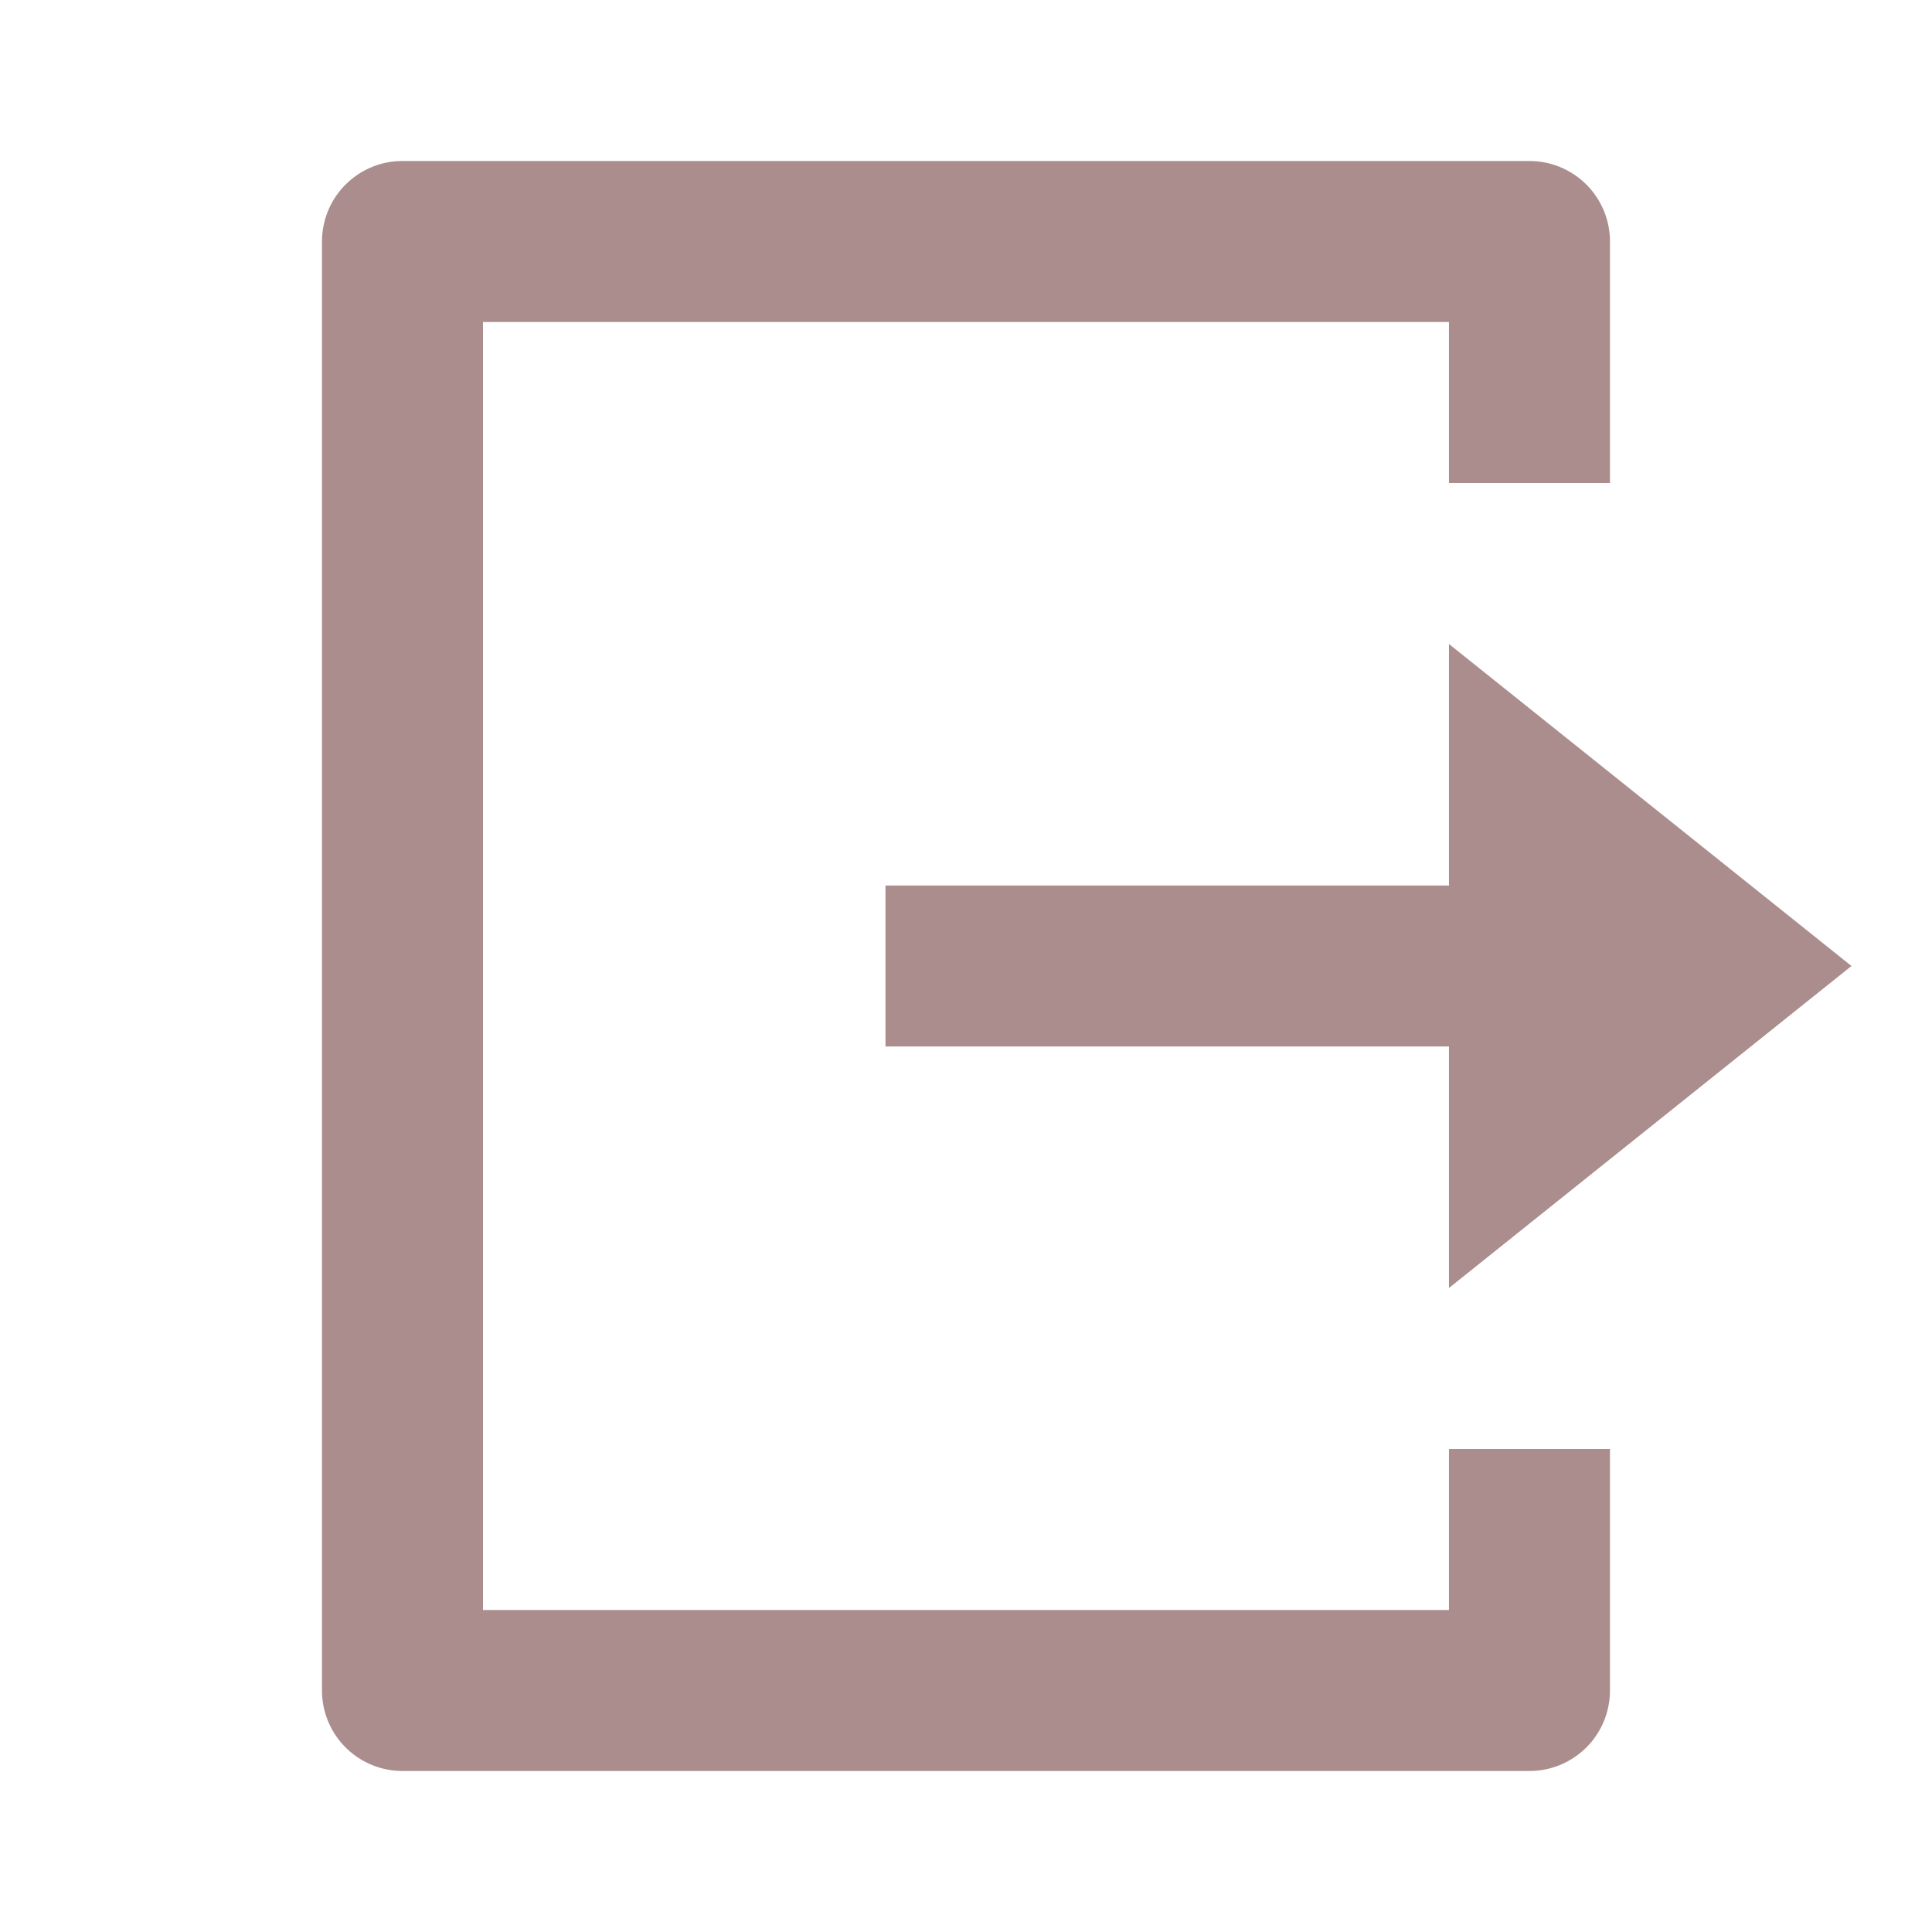 <svg id="logout" xmlns="http://www.w3.org/2000/svg" width="86.552" height="86.552" viewBox="0 0 86.552 86.552">
  <path id="Path_9" data-name="Path 9" d="M0,0H86.552V86.552H0Z" fill="none"/>
  <path id="Path_10" data-name="Path 10" d="M7.606,74.126A3.606,3.606,0,0,1,4,70.52V5.606A3.606,3.606,0,0,1,7.606,2H58.095A3.606,3.606,0,0,1,61.7,5.606V16.425H54.488V9.213H11.213v57.7H54.488V59.7H61.7V70.52a3.606,3.606,0,0,1-3.606,3.606ZM54.488,52.488V41.669H29.244V34.457H54.488V23.638L72.52,38.063Z" transform="translate(10.425 5.213)" fill="#ab8d8d"/>
</svg>
